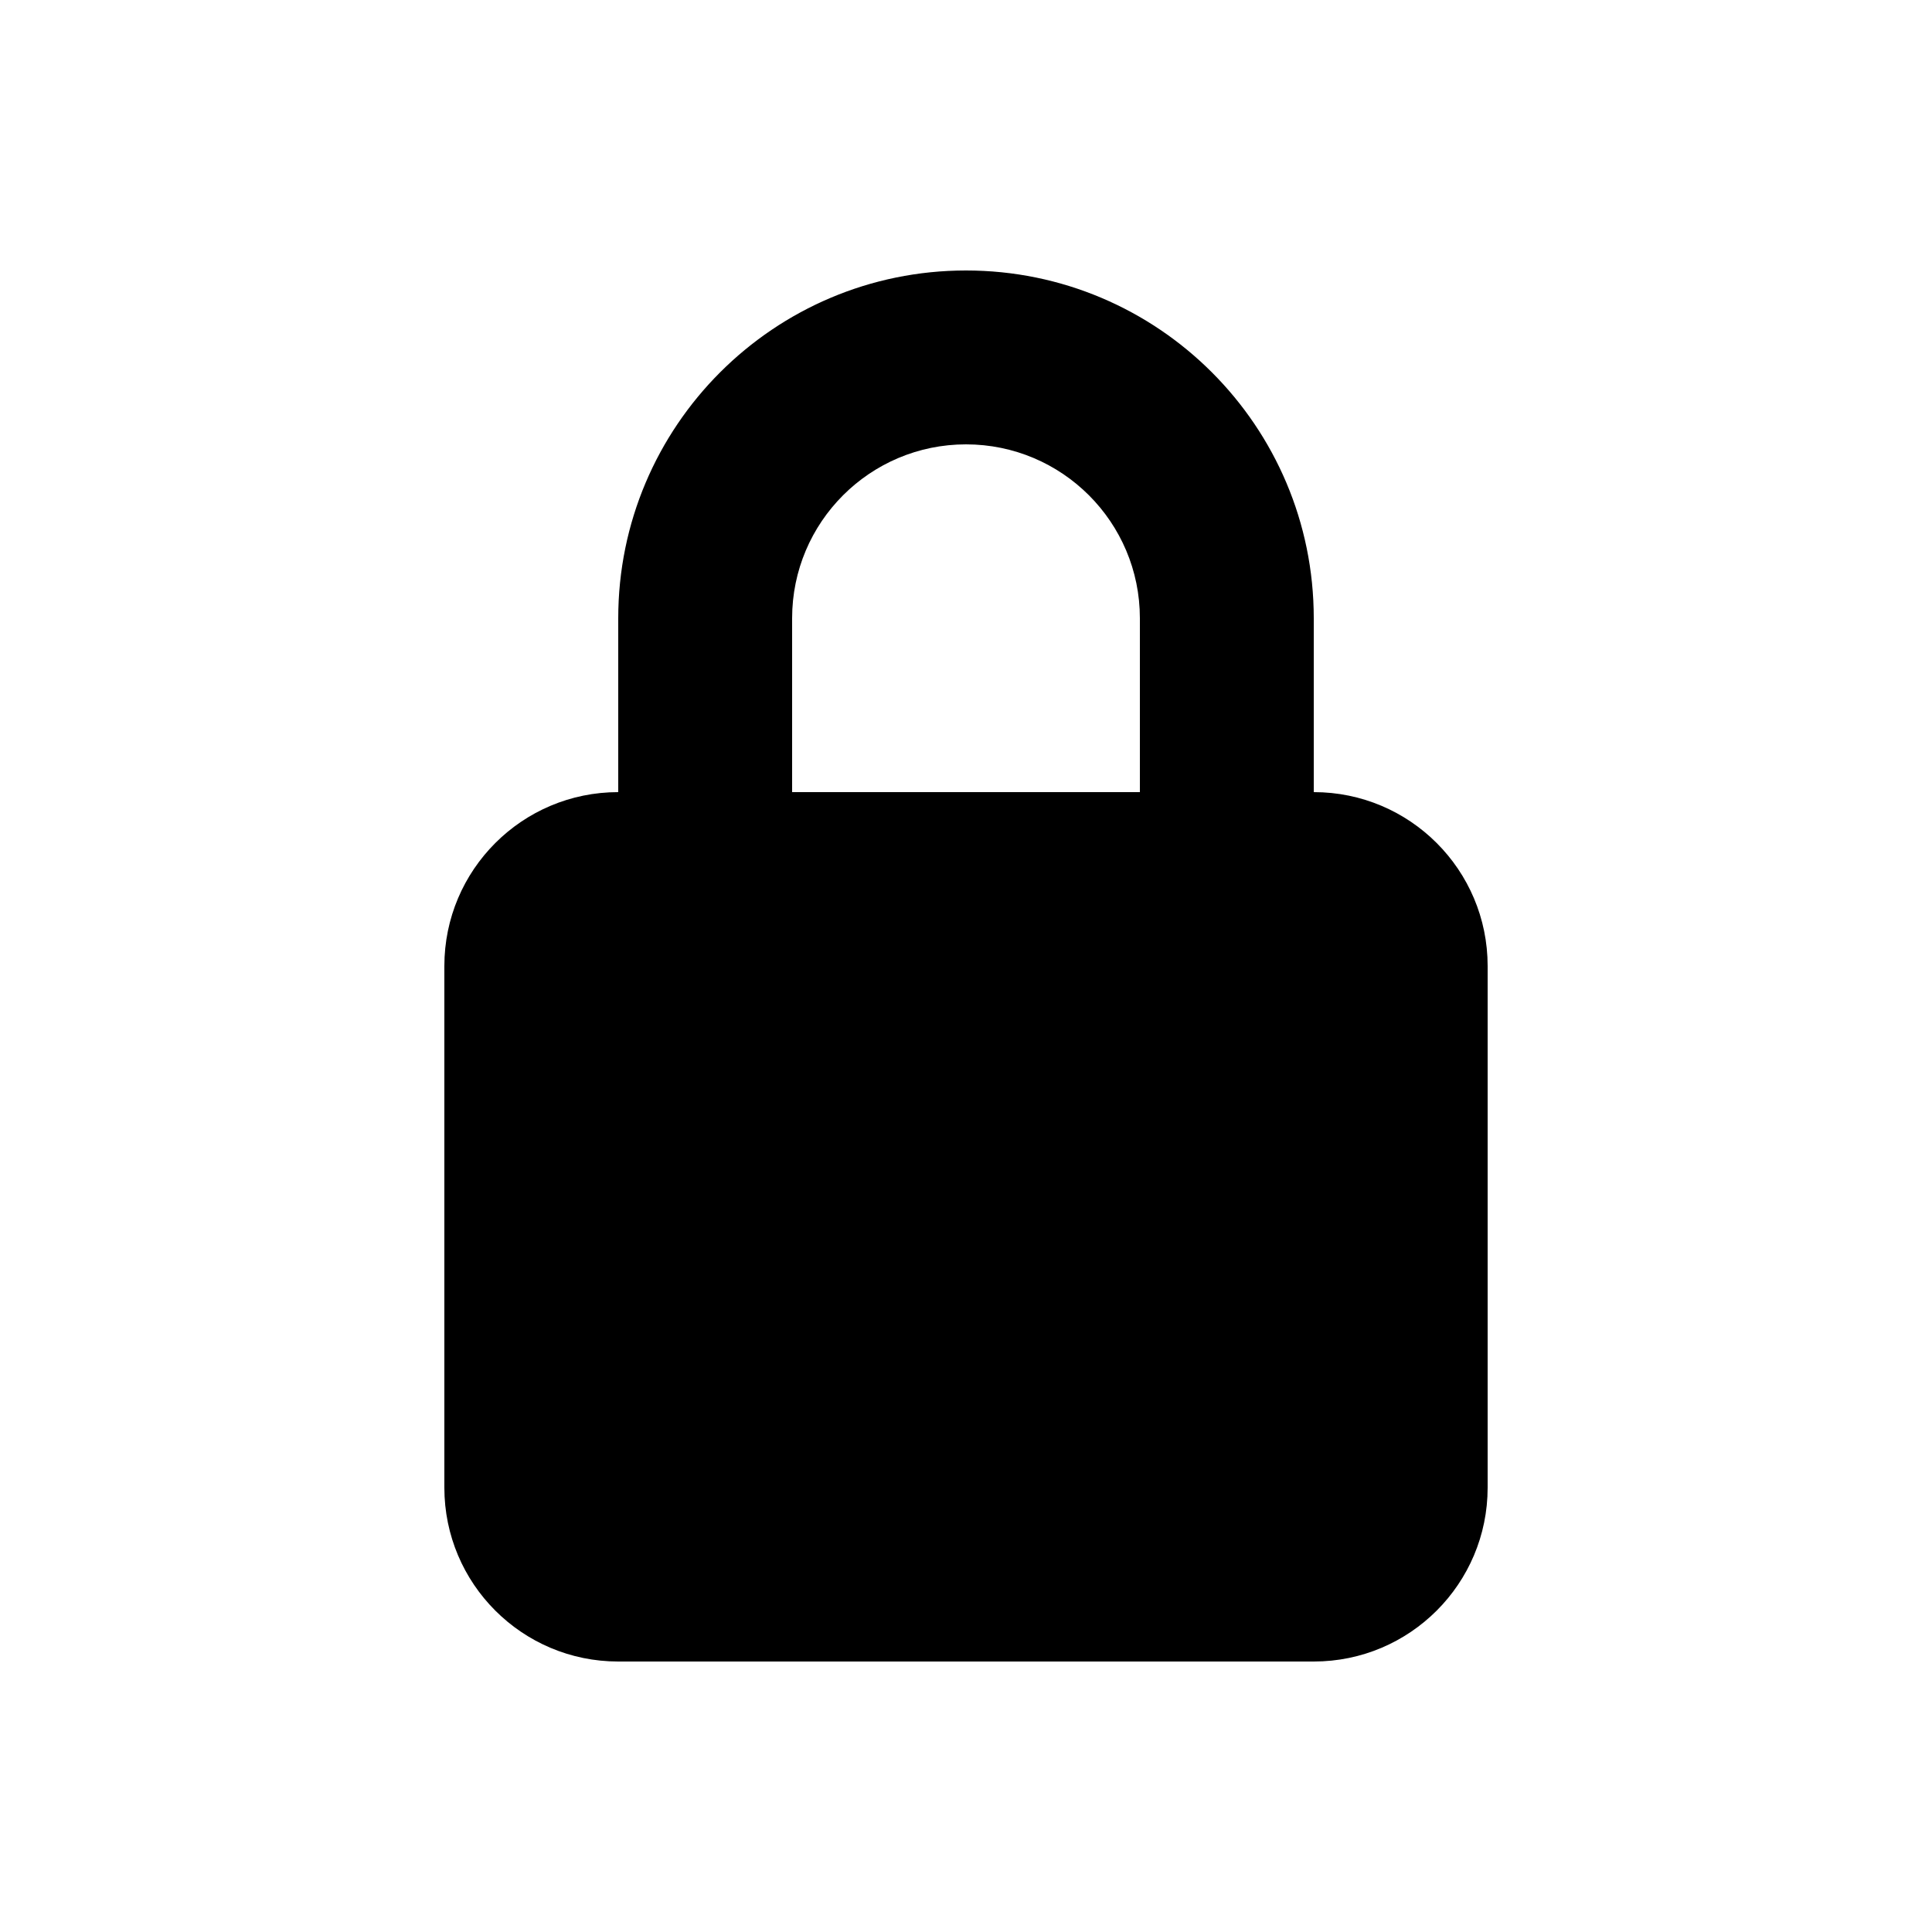 <svg xmlns="http://www.w3.org/2000/svg" xmlns:xlink="http://www.w3.org/1999/xlink" version="1.1" id="Your_Icon" x="0px" y="0px" width="100px" height="100px" viewBox="0 0 100 100" enable-background="new 0 0 100 100" xml:space="preserve">
<path d="M68,41v-9c0-9.939-8.059-18-18-18c-9.939,0-18,8.059-18,18v9c-4.971,0-9,4.029-9,9v27c0,4.971,4.029,9,9,9h36  c4.971,0,9-4.029,9-9V50C77,45.029,72.971,41,68,41z M41,32c0-4.971,4.03-9,9-9c4.971,0,9,4.03,9,9v9H41V32z"/>
</svg>
